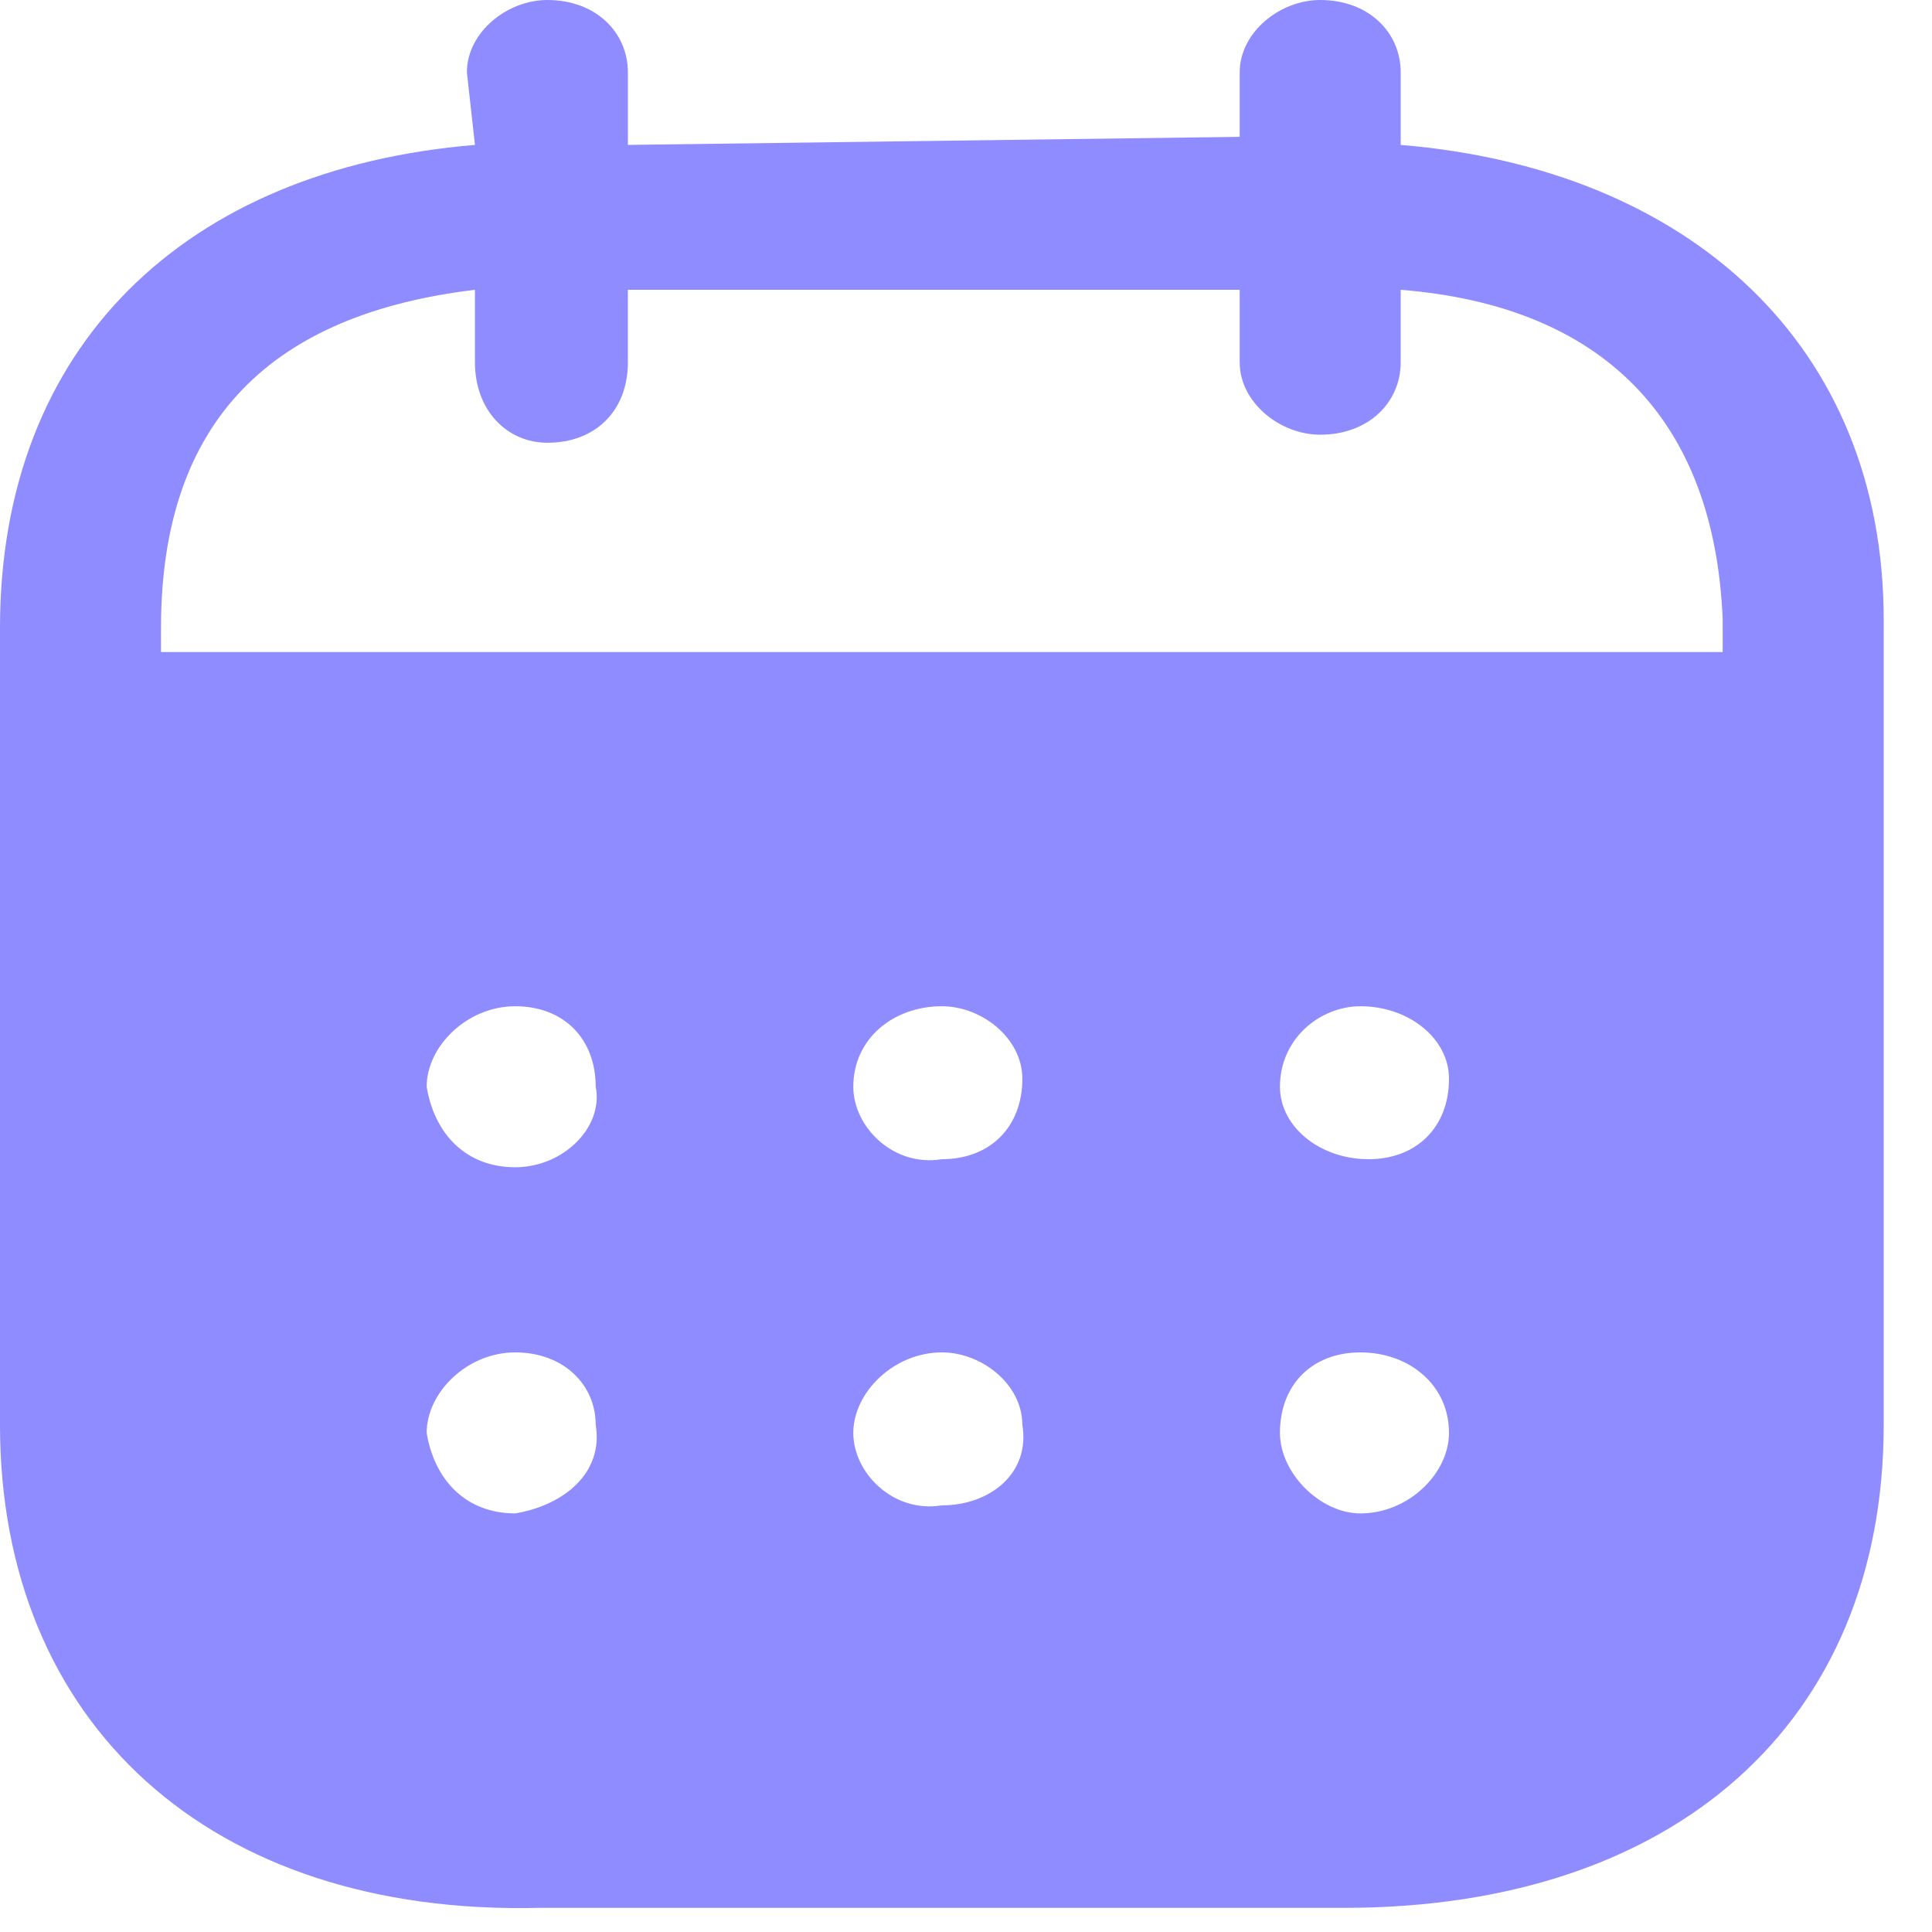 <svg version="1.2" xmlns="http://www.w3.org/2000/svg" viewBox="0 0 24 24" width="24" height="24"><style>.s0{fill:#605bff}</style><g style="opacity: .7"><path fill-rule="evenodd" class="s0" d="m17.4 0.9v0.9c3.6 0.3 6 2.5 6 5.9v10c0 3.7-2.6 6-6.7 6h-10c-4.1 0.1-6.7-2.3-6.7-6v-9.9c0-3.5 2.3-5.7 5.9-6l-0.1-0.9c0-0.5 0.5-0.9 1-0.9c0.6 0 1 0.4 1 0.9v0.9l7.6-0.1v-0.8c0-0.5 0.5-0.9 1-0.9c0.6 0 1 0.4 1 0.9zm-15.4 7.2h19.4v-0.4c-0.1-2.5-1.5-3.9-4-4.1v0.9c0 0.5-0.4 0.9-1 0.9c-0.5 0-1-0.4-1-0.9v-0.9h-7.6v0.9c0 0.6-0.4 1-1 1c-0.5 0-0.9-0.4-0.9-1v-0.9c-2.5 0.3-3.9 1.6-3.9 4.2zm13.9 5.4c0 0.5 0.5 0.9 1.1 0.9c0.6 0 1-0.4 1-1c0-0.5-0.5-0.9-1.1-0.9c-0.5 0-1 0.4-1 1zm2.1 4.3c0-0.6-0.5-1-1.1-1c-0.6 0-1 0.4-1 1c0 0.5 0.5 1 1 1c0.6 0 1.1-0.5 1.1-1zm-7.4-4.3c0 0.5 0.5 1 1.1 0.9c0.6 0 1-0.4 1-1c0-0.5-0.5-0.9-1-0.9c-0.6 0-1.1 0.4-1.1 1zm2.1 4.2c0-0.5-0.5-0.9-1-0.9c-0.6 0-1.1 0.5-1.1 1c0 0.5 0.5 1 1.1 0.9c0.6 0 1.1-0.4 1-1zm-7.4-4.2c0.1 0.6 0.5 1 1.1 1c0.6 0 1.1-0.5 1-1c0-0.6-0.4-1-1-1c-0.6 0-1.1 0.5-1.1 1zm2.1 4.2c0-0.5-0.4-0.9-1-0.9c-0.6 0-1.1 0.5-1.1 1c0.1 0.6 0.5 1 1.1 1c0.6-0.1 1.1-0.5 1-1.1z" /></g></svg>